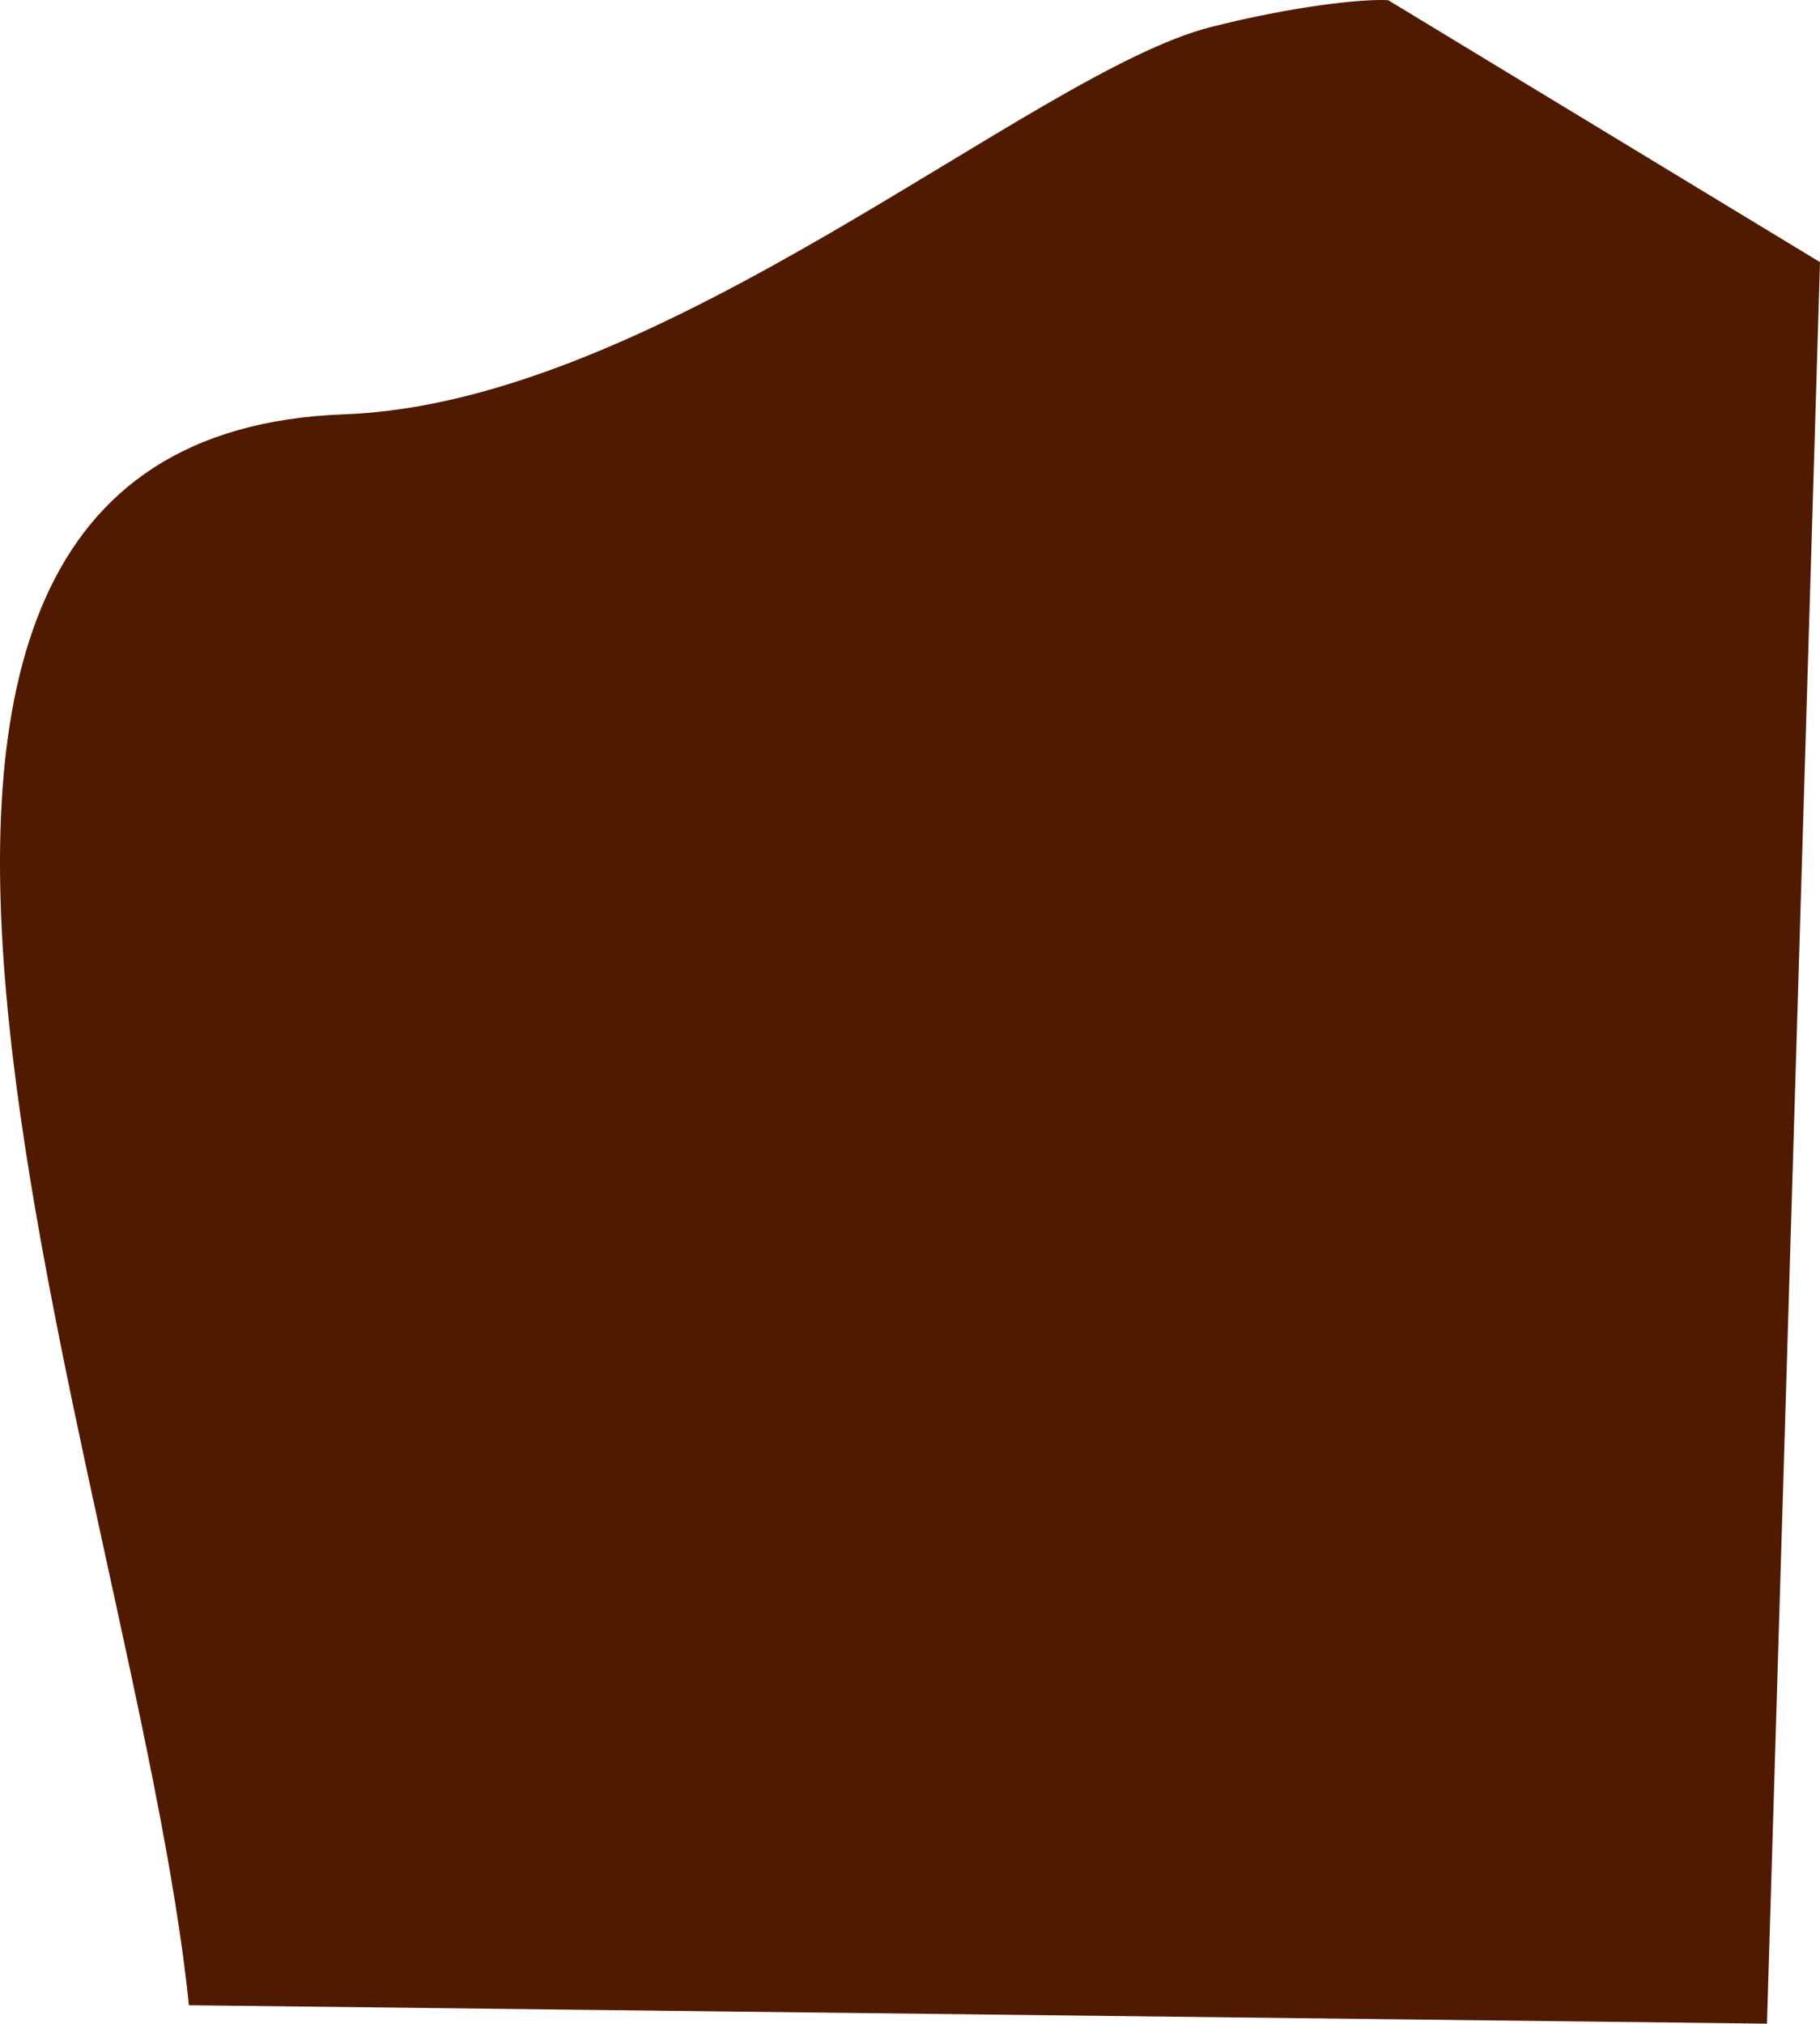 <svg width="948" height="1054" viewBox="0 0 948 1054" fill="none" xmlns="http://www.w3.org/2000/svg">
<path d="M630.648 14.105C673.534 3.2 709.886 -0.699 723.092 0.101L948 136.539L920.387 1054L98.392 1044.4C70.512 770.186 -150.927 227.795 179.631 215.762C344.51 209.76 537.803 37.711 630.648 14.105Z" fill="#501A00"/>
</svg>
